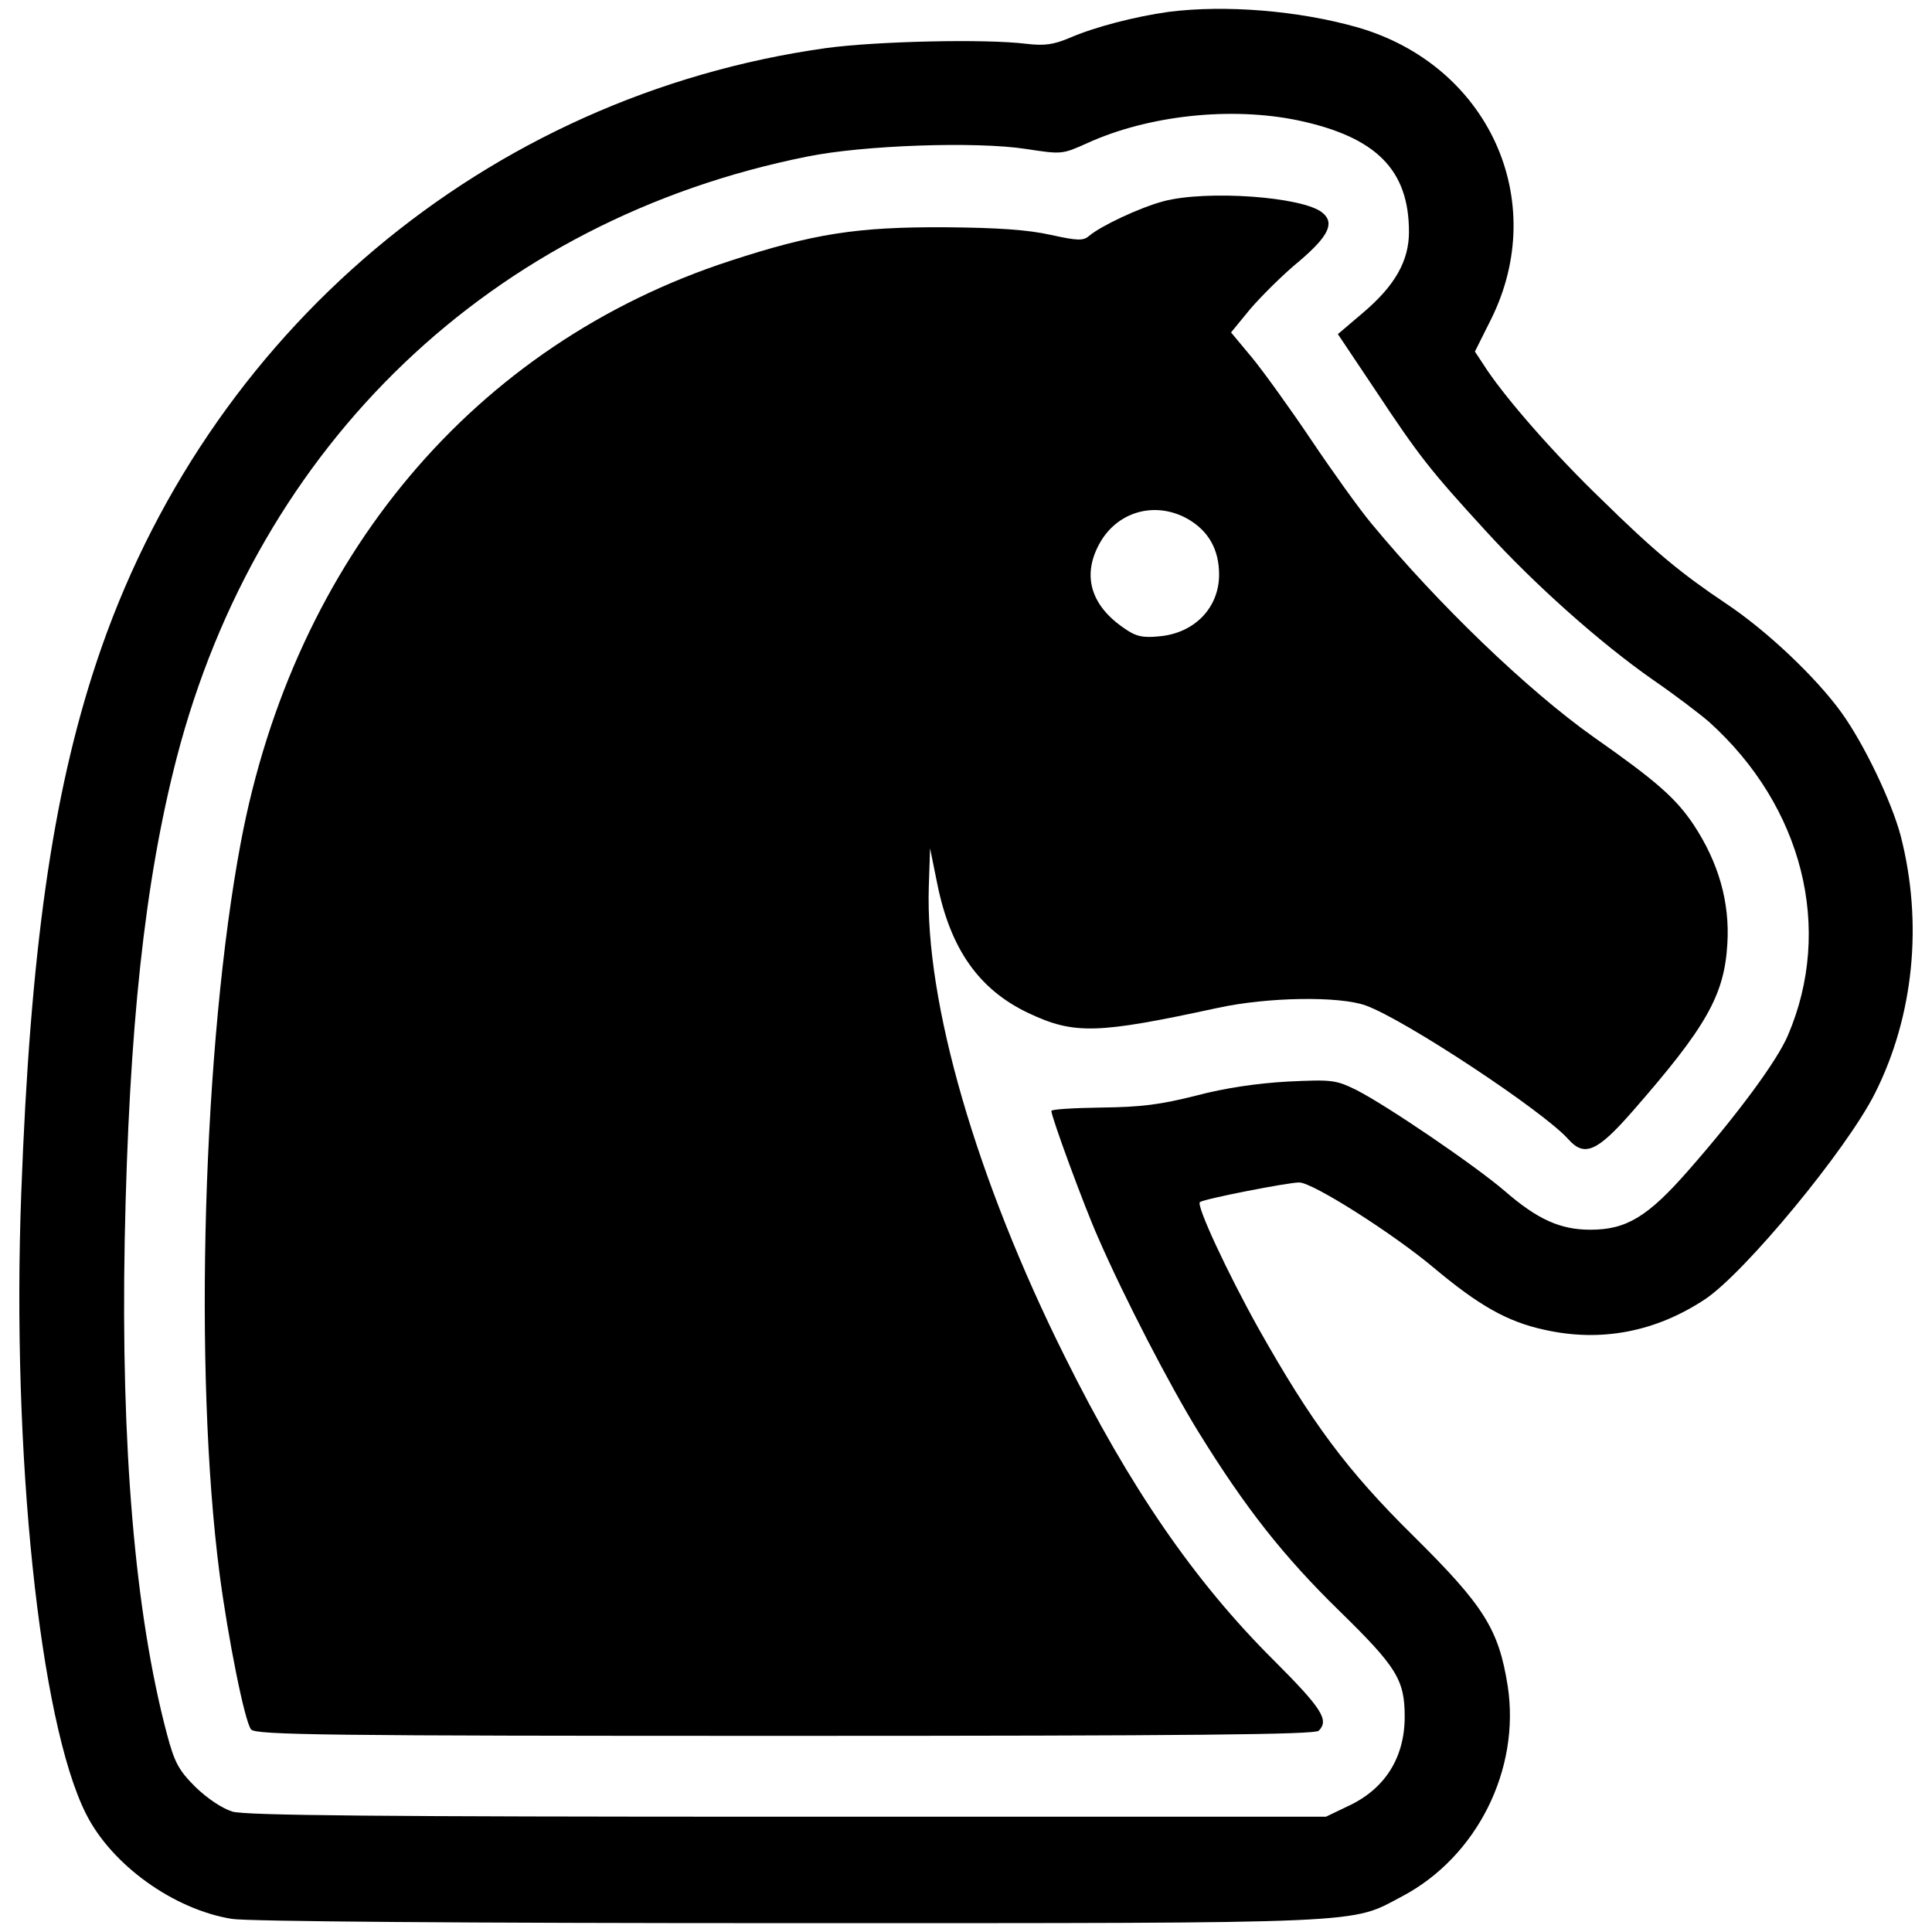 <?xml version="1.0" encoding="utf-8"?>
<!-- Svg Vector Icons : http://www.onlinewebfonts.com/icon -->
<!DOCTYPE svg PUBLIC "-//W3C//DTD SVG 1.1//EN" "http://www.w3.org/Graphics/SVG/1.1/DTD/svg11.dtd">
<svg version="1.1" xmlns="http://www.w3.org/2000/svg" xmlns:xlink="http://www.w3.org/1999/xlink" x="0px" y="0px" viewBox="0 0 1000 1000" enable-background="new 0 0 1000 1000" xml:space="preserve">
<g><g transform="translate(0,511) scale(0.1,-0.1)"><path d="M6047.9,5048.5c-171.8-24.2-379-77.1-511.2-134.4c-83.7-35.3-130-41.9-224.7-30.8c-211.5,26.4-775.6,13.2-1035.5-22C2516,4614.5,1064.1,3389.5,497.8,1677.5C270.9,992.3,156.3,188.1,110.1-1063.4c-50.7-1344,94.7-2738.7,334.9-3214.6c132.2-264.4,453.9-495.7,755.7-544.2c81.5-13.2,1200.8-22,2886.3-22c3036.1,0,2899.5-4.4,3170.5,138.8c387.8,204.9,612.5,656.6,546.4,1088.4c-46.3,293-121.2,414.2-489.1,777.8c-343.7,339.3-526.6,586.1-802,1075.2c-160.8,288.6-323.9,638.9-301.8,652.2c26.4,17.6,456.1,101.4,513.4,101.4c70.5,0,489.1-266.6,698.4-442.9c229.1-191.7,376.8-277.6,570.6-319.5c293-66.1,577.3-11,832.8,158.6c204.9,136.6,733.7,775.6,879.1,1066.4c200.5,398.8,249,881.3,132.2,1333c-46.3,174.1-187.3,471.5-306.3,636.7c-132.2,182.9-385.6,423-597.1,564c-226.9,152-367.9,266.6-645.6,539.8c-235.8,226.9-478.1,502.3-590.5,667.6l-63.9,97l83.7,167.4c306.3,616.9-15.4,1317.6-694,1511.5C6719.9,5055.1,6343.1,5086,6047.9,5048.5z M6719.9,4486.7c403.2-85.9,572.9-255.6,572.9-577.3c0-149.8-72.7-277.6-235.8-416.4l-132.2-112.4l196.1-293c224.7-339.3,282-412,570.6-727.1c255.6-279.8,592.7-579.5,863.7-768.9c112.4-77.1,242.4-176.3,290.8-218.1c484.7-436.3,645.6-1070.8,407.6-1623.8c-55.1-130-260-407.6-511.2-694c-213.7-244.6-323.9-310.7-511.2-310.7c-154.2,0-273.2,52.9-442.9,200.5c-154.2,132.2-603.7,438.4-766.7,522.2c-108,52.9-125.6,55.1-356.9,44.1c-156.4-8.8-323.9-33-473.7-72.7c-182.9-46.3-284.2-59.5-489.1-61.7c-143.2-2.2-260-8.8-260-17.6c0-30.9,169.7-493.5,242.4-656.6c132.2-304.1,370.1-764.5,520-1006.9c242.4-392.2,438.5-641.1,727.1-923.2c297.4-290.8,339.3-356.9,339.3-548.6c0-213.7-103.6-376.7-297.4-464.9l-110.2-52.9H4078.2c-2130.6,0-2804.8,6.6-2875.3,26.4c-55.1,17.6-130,68.3-191.7,127.8c-85.9,85.9-108,125.6-147.6,275.4c-165.2,623.5-238,1489.4-218.1,2555.8C667.5-204.1,749,545,914.2,1186.2c423,1630.4,1634.8,2787.1,3263.1,3113.2c290.8,59.5,876.9,79.3,1132.5,39.7c187.3-28.6,187.3-28.6,319.5,30.8C5944.3,4513.1,6371.8,4559.4,6719.9,4486.7z"/><path d="M6021.4,4068.1c-123.4-33.1-323.9-127.8-383.3-178.5c-30.9-26.4-57.3-26.4-198.3,4.4c-116.8,26.4-273.2,37.5-548.6,39.7c-456.1,2.2-680.8-33-1112.7-174.1C2454.3,3327.8,1524.6,2221.7,1246.9,752.1c-196.1-1040-246.8-2738.7-110.2-3789.6c44.1-334.9,130-764.5,163-804.2c24.2-28.6,394.4-33.1,2762.9-33.1c2099.7,0,2743.1,6.6,2762.9,26.4c55.1,55.1,17.6,114.6-233.5,365.7C6182.3-3075,5847.4-2588,5512.5-1913.8c-458.3,918.8-724.9,1835.3-705,2434.6l6.6,198.3l37.5-185.1c68.3-337.1,215.9-546.4,471.5-667.6c237.9-112.4,356.9-108,978.2,26.4c262.2,57.3,630.1,61.7,766.7,13.2c202.7-72.7,918.8-546.4,1048.8-691.8c83.7-94.8,149.8-66.1,332.7,143.2c383.4,438.4,475.9,601.5,491.3,868.1c13.2,215.9-46.3,420.8-174,614.7c-92.5,138.8-196.1,229.1-520,456.1c-341.5,242.4-802,685.2-1150.1,1106c-63.9,77.1-202.7,271-310.7,431.8c-108,160.8-244.6,350.3-304,423l-110.2,132.2l101.3,123.4c57.3,66.1,169.6,178.5,253.4,246.8c149.8,127.8,182.9,196.1,119,249C6746.3,4092.3,6244,4127.6,6021.4,4068.1z M6147,2424.4c108-61.7,163-158.6,163-288.6c0-171.9-127.8-304-310.7-319.5c-85.9-8.8-121.2,0-180.6,41.9c-171.9,116.8-218.1,271-130,434C5779.1,2461.9,5977.4,2519.2,6147,2424.4z"/></g></g>
</svg>